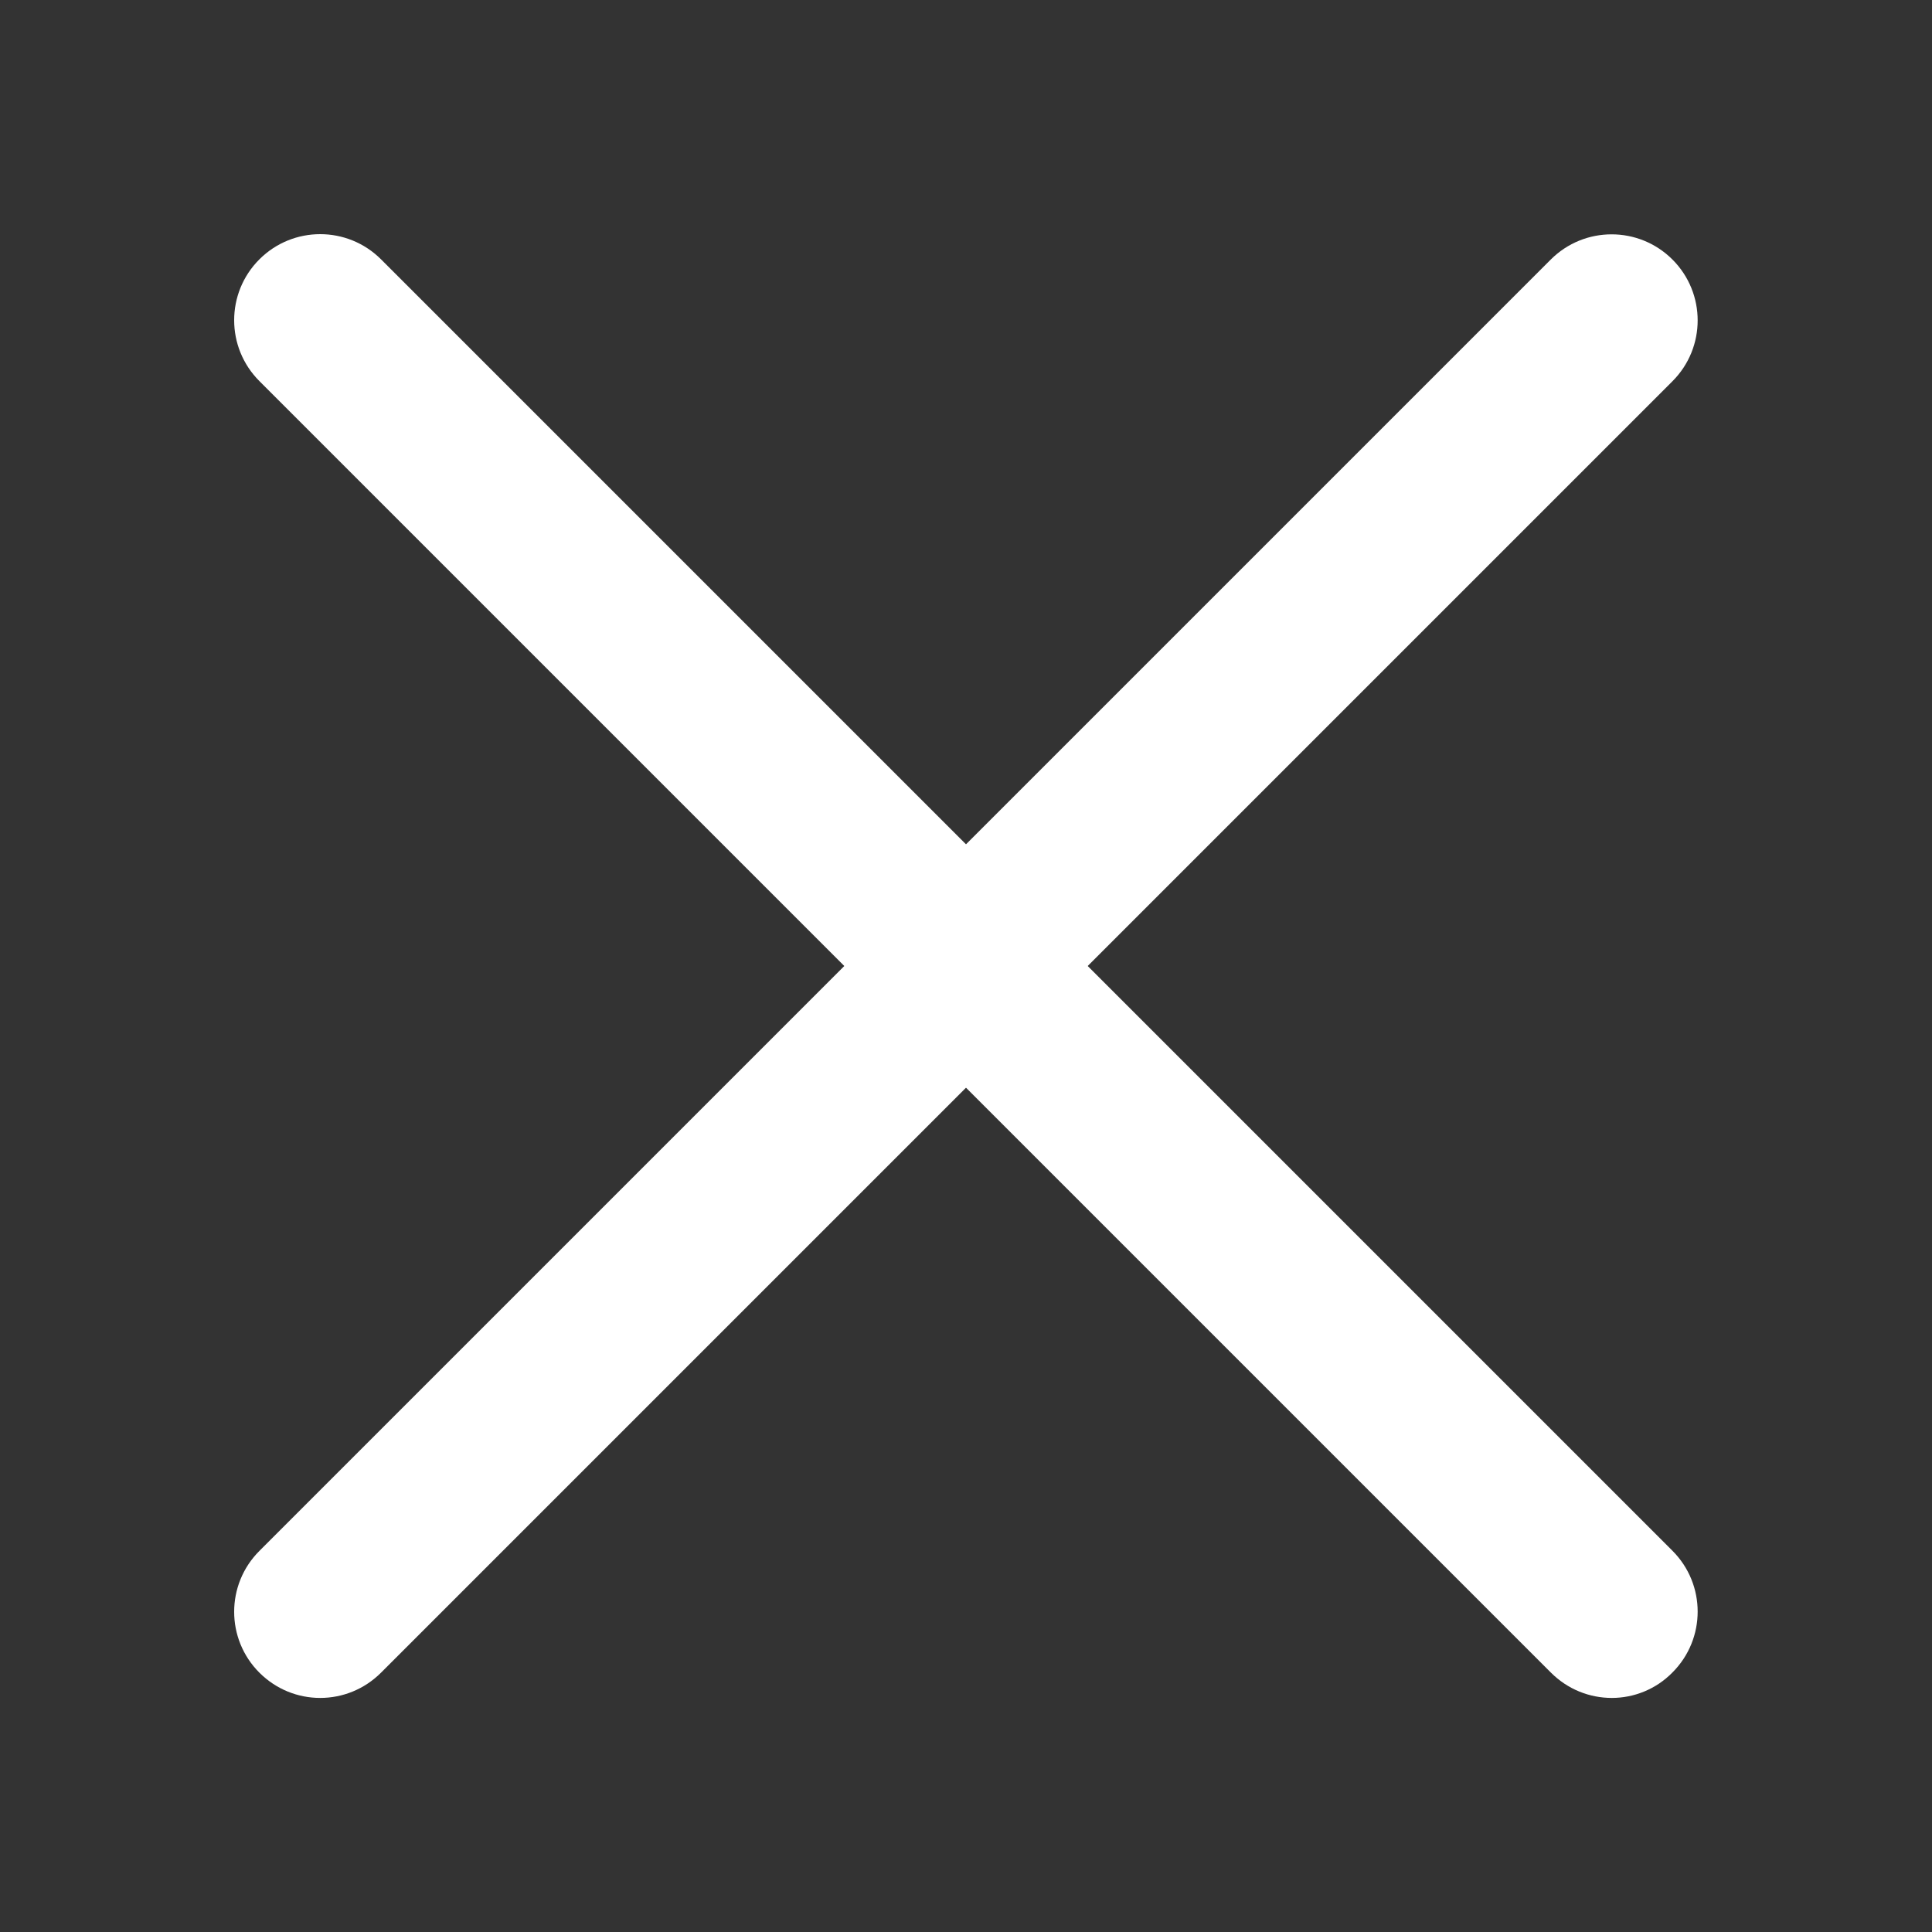 <?xml version="1.0" standalone="no"?><!DOCTYPE svg PUBLIC "-//W3C//DTD SVG 1.1//EN" "http://www.w3.org/Graphics/SVG/1.1/DTD/svg11.dtd"><svg t="1534312399088" class="icon" style="" viewBox="0 0 1024 1024" version="1.1" xmlns="http://www.w3.org/2000/svg" p-id="43563" xmlns:xlink="http://www.w3.org/1999/xlink" width="21" height="21"><rect x="0" y="0" width="1024" height="1024" fill="#333333" stroke="none"/><defs><style type="text/css"></style></defs><path d="M169.719 899.938c-11.719 0-23.344-4.5-32.25-13.406-17.812-17.812-17.812-46.688 0-64.5l684.469-684.469c17.812-17.812 46.688-17.812 64.5 0s17.812 46.688 0 64.5L201.969 886.531c-8.906 8.906-20.531 13.406-32.25 13.406z" fill="#ffffff" p-id="43564"></path><path d="M854.281 899.938c-11.719 0-23.344-4.5-32.25-13.406L137.469 201.969c-17.812-17.812-17.812-46.688 0-64.5s46.688-17.812 64.5 0l684.469 684.469c17.812 17.812 17.812 46.688 0 64.5-8.812 9-20.531 13.5-32.156 13.5z" fill="#ffffff" p-id="43565"></path></svg>